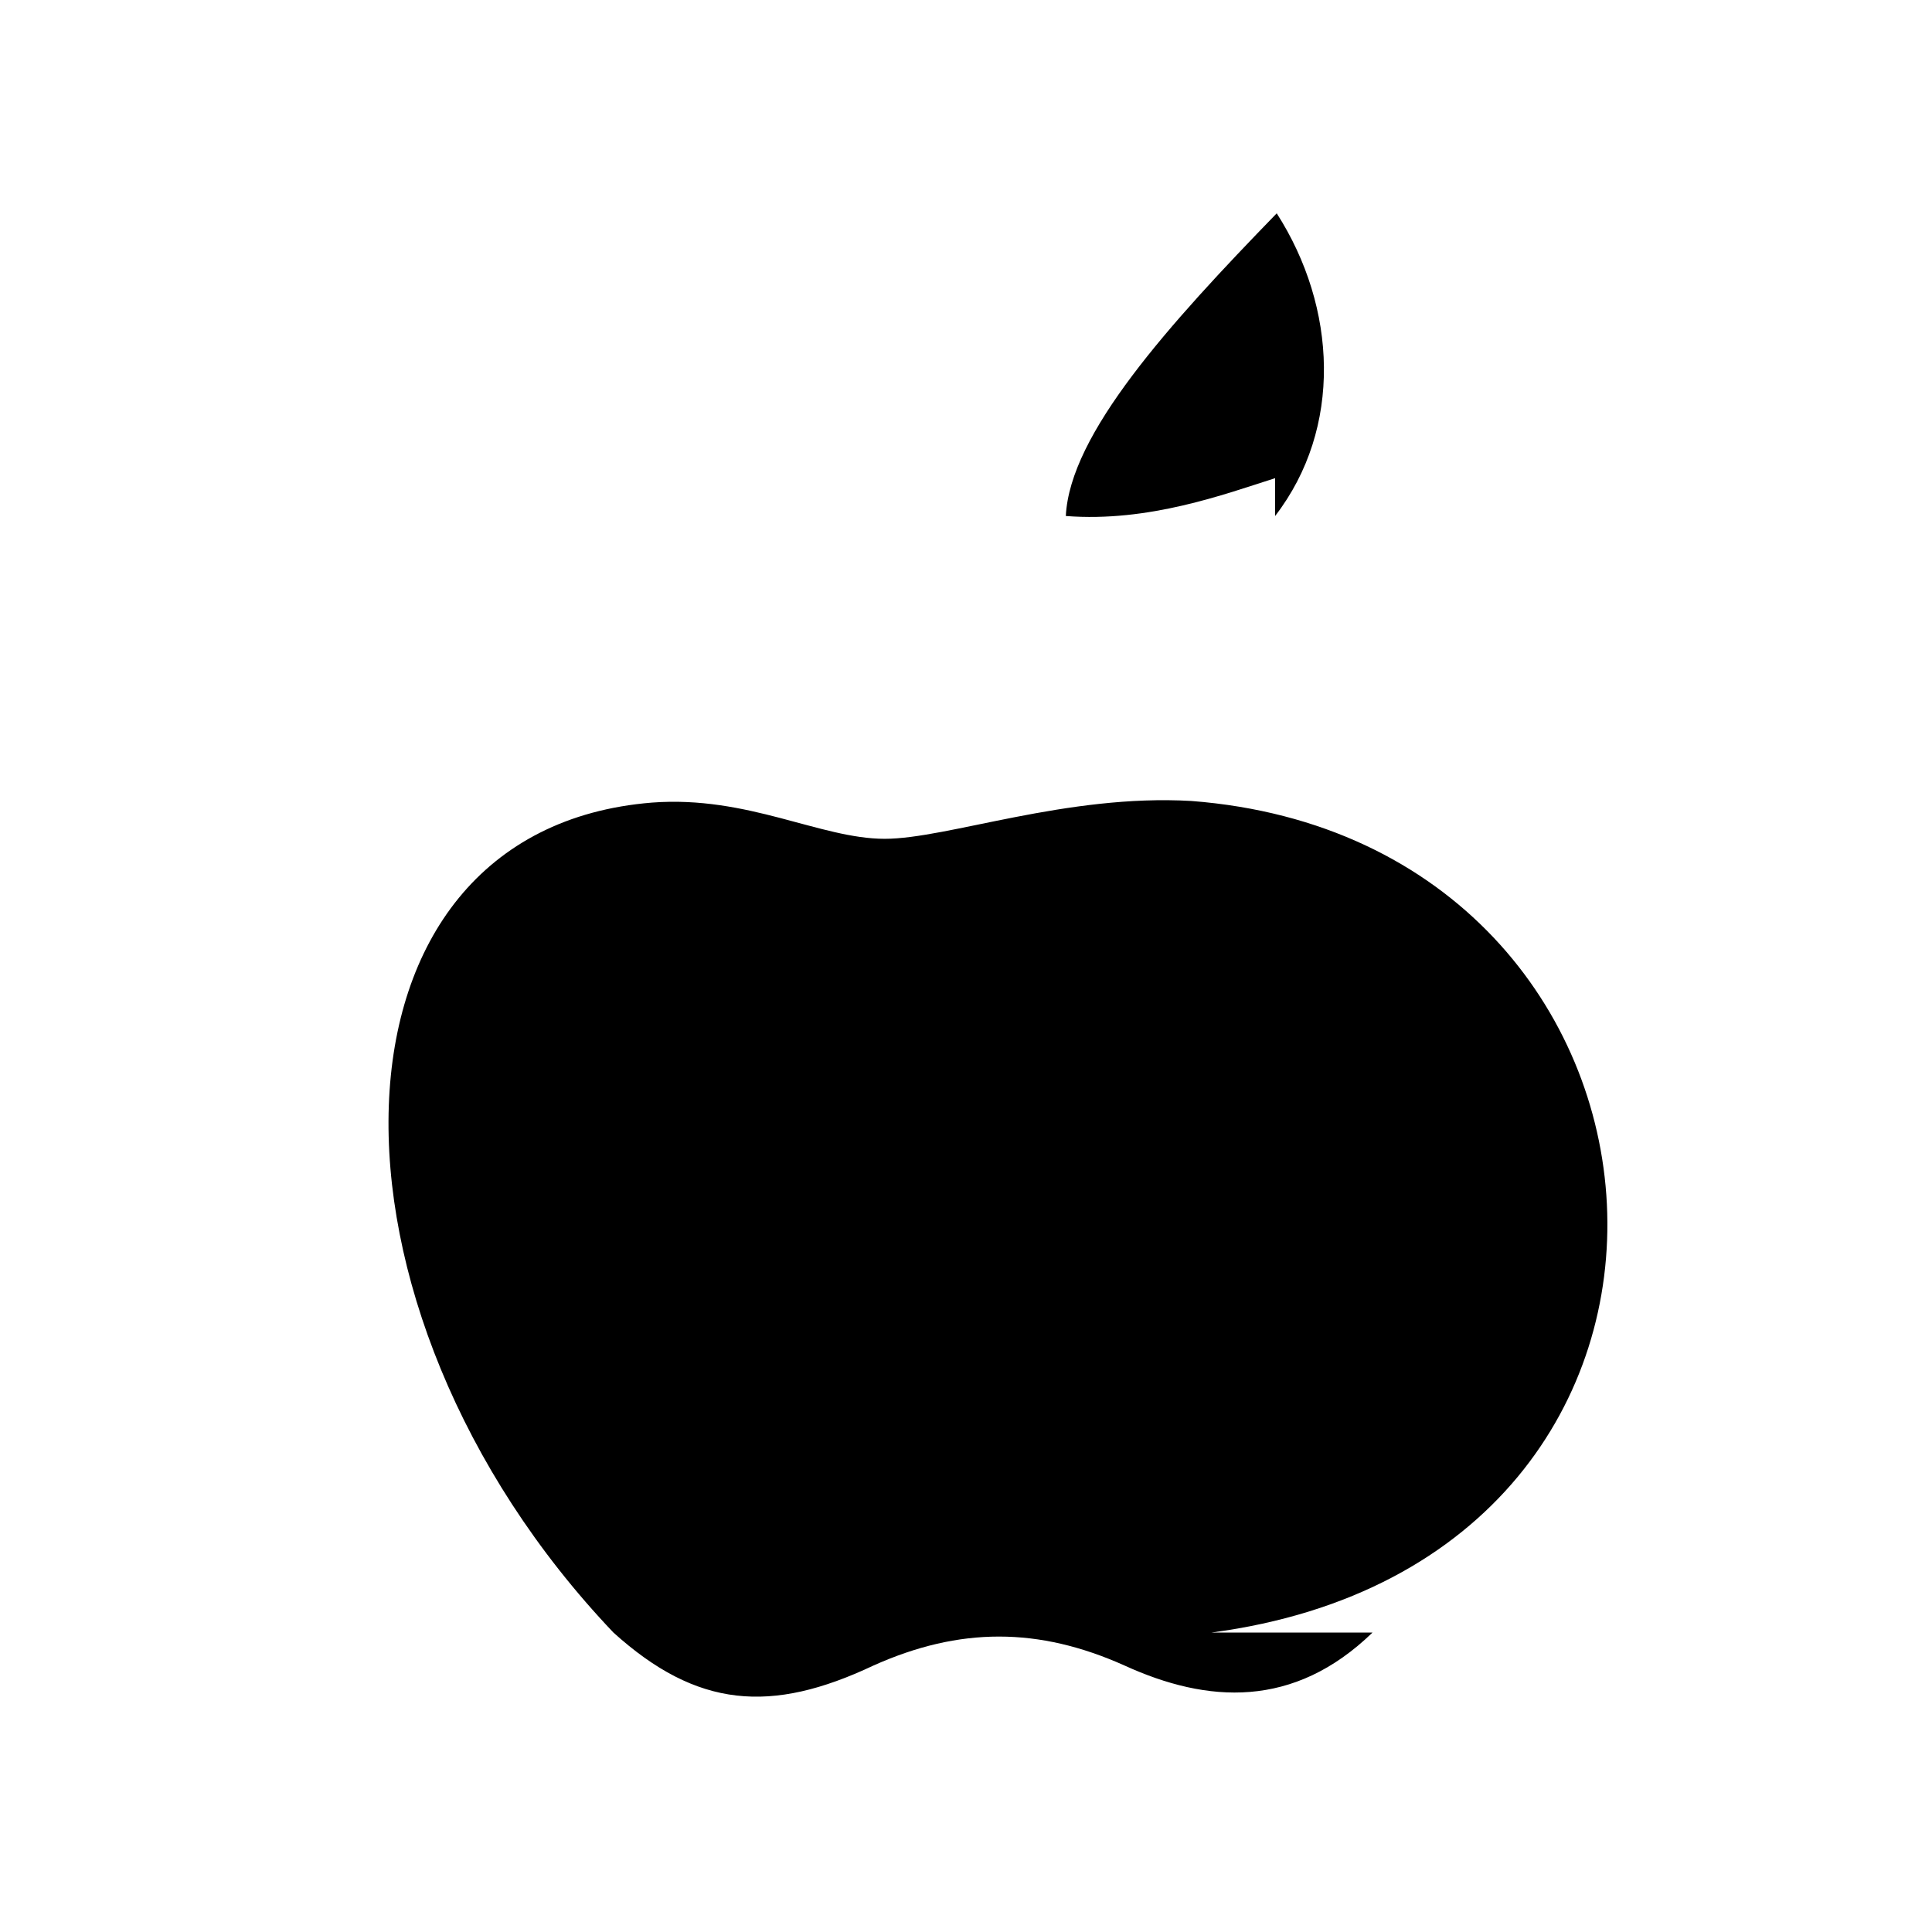 <svg xmlns="http://www.w3.org/2000/svg" width="20" height="20" viewBox="0 0 24 24" fill="currentColor">
  <path d="M17.05 20.28c-.98.95-2.05.88-3.08.41-1.07-.48-2.05-.48-3.12 0-1.27.6-2.19.53-3.23-.41C3.77 16.23 3.87 10.31 8.1 9.97c1.19-.09 2.09.45 2.89.45.78 0 2.26-.56 3.81-.47 6.49.5 7.19 9.41.25 10.33zM15.84 6.41c.84-1.09.77-2.59.02-3.76C14.52 4.03 13.29 5.39 13.24 6.41c1.03.08 1.97-.27 2.6-.47z"/>
</svg>
